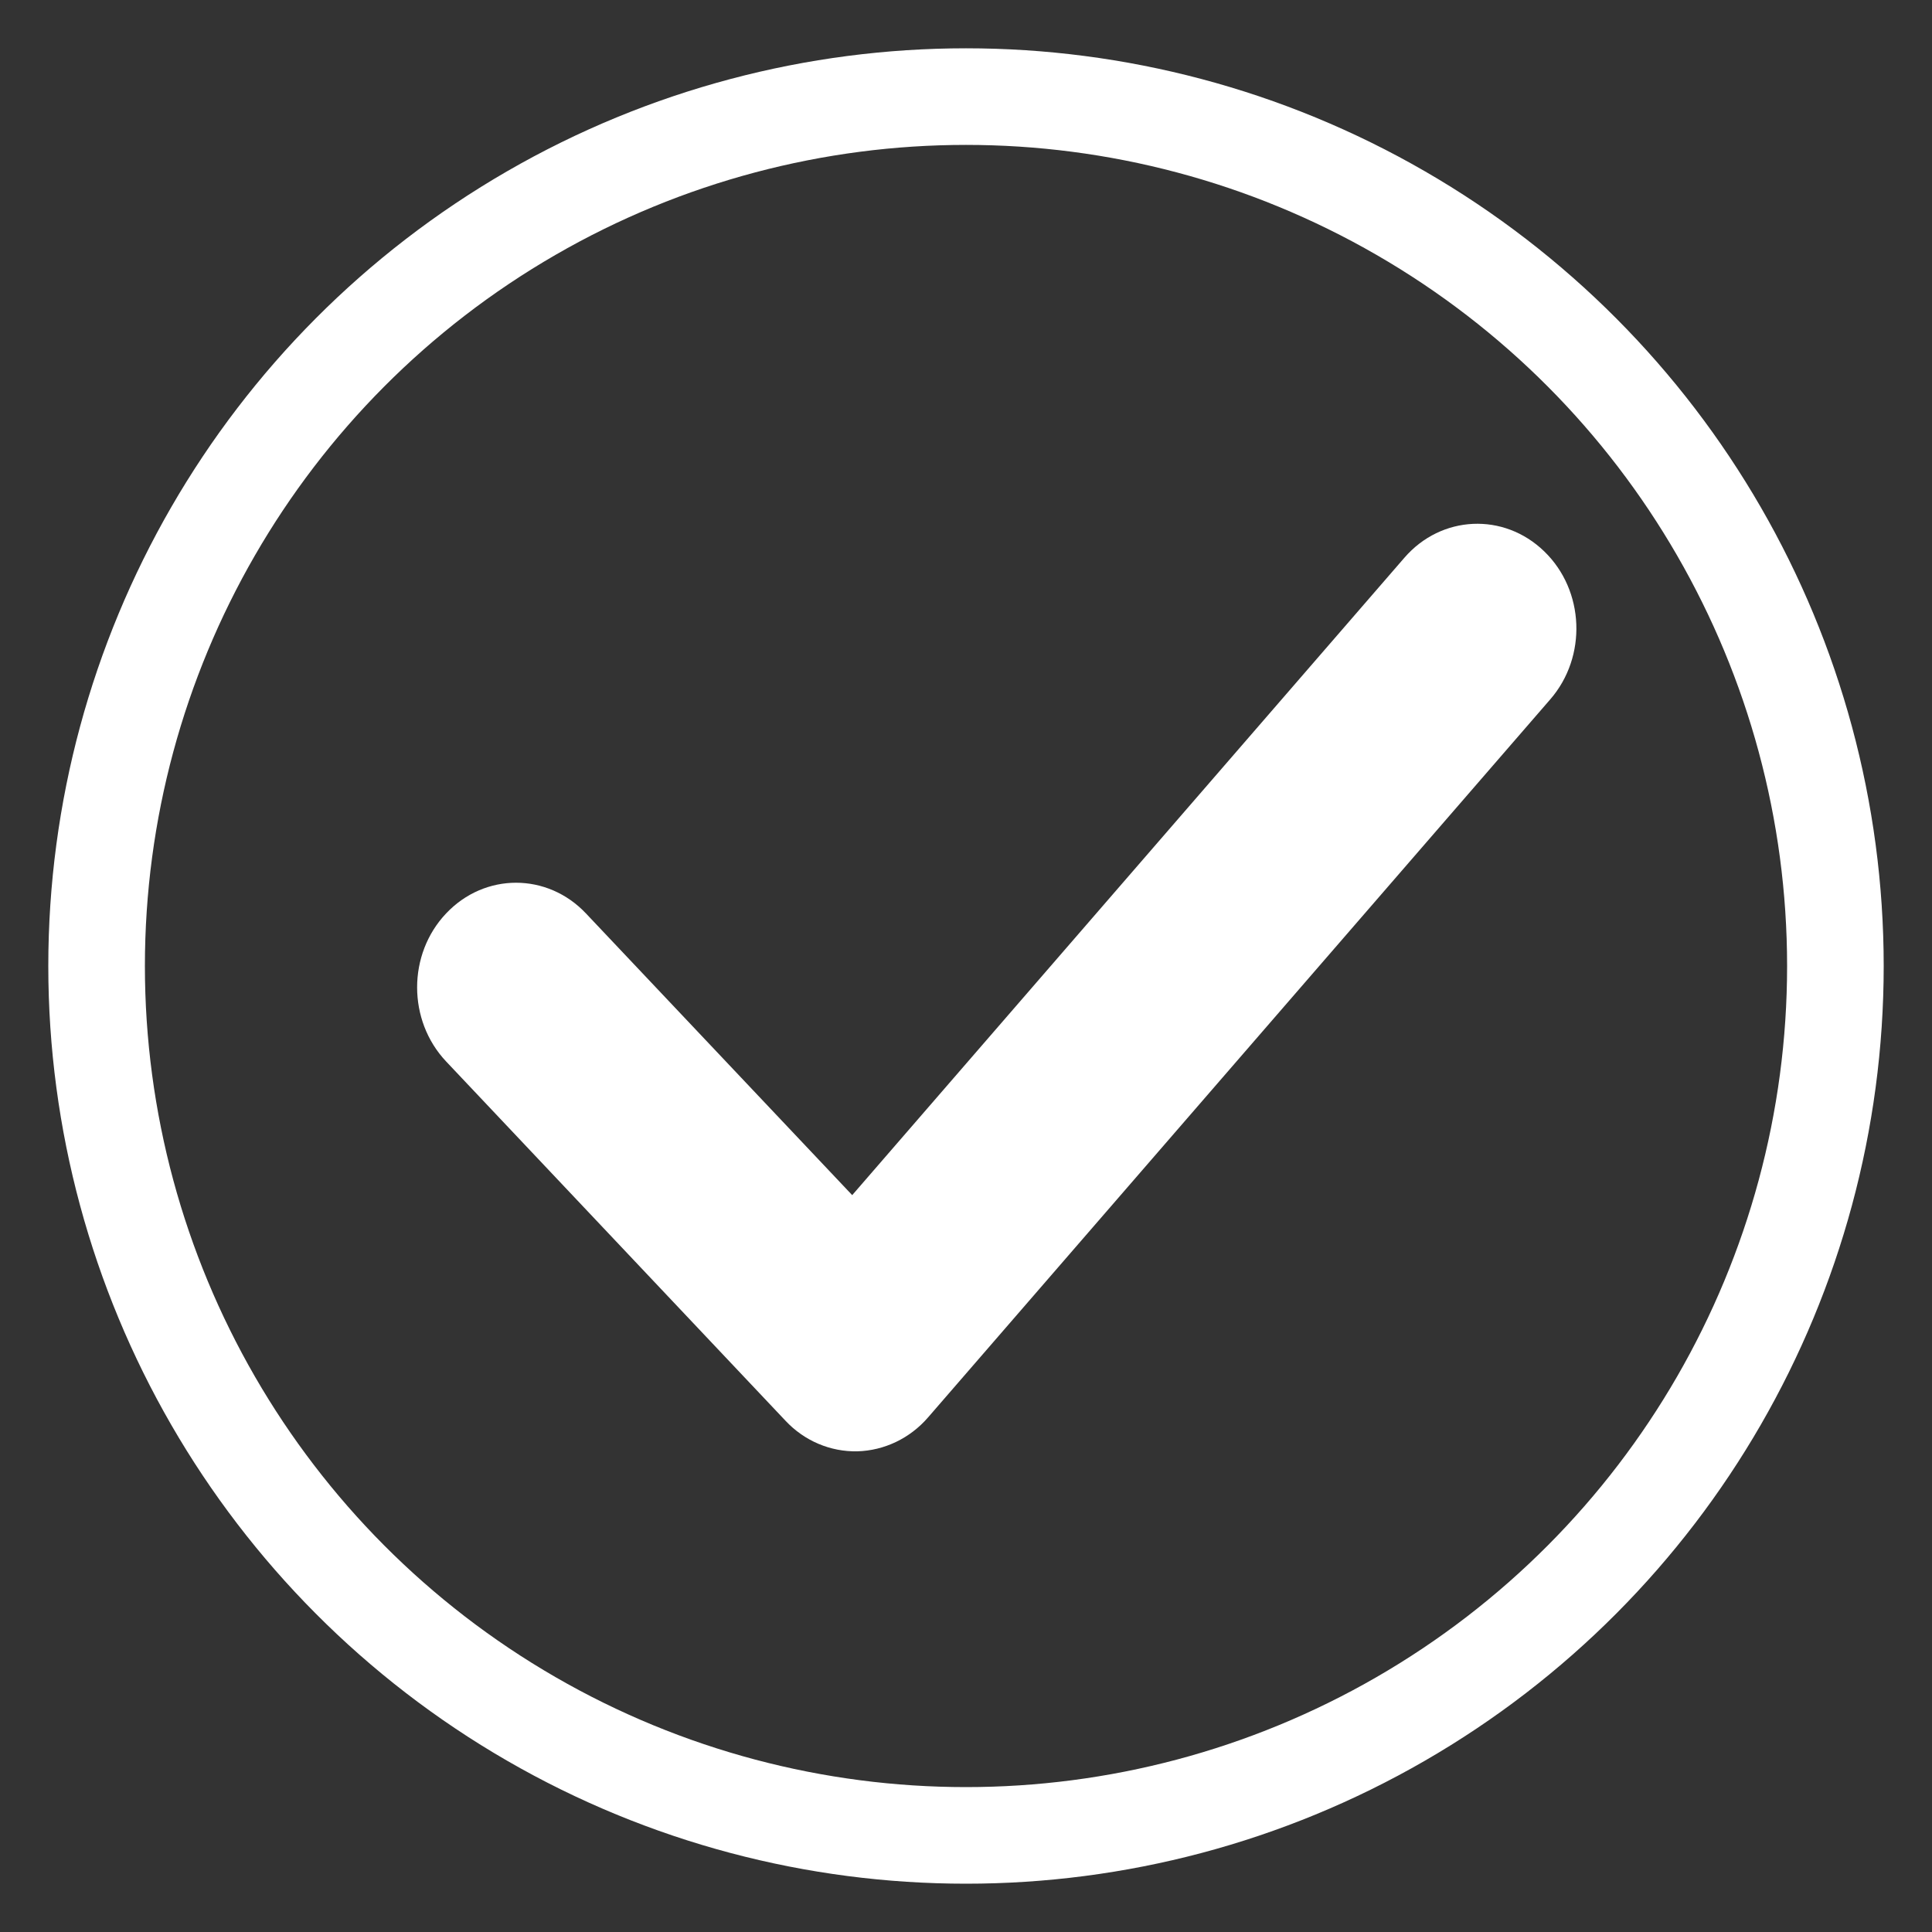 <?xml version="1.0" encoding="utf-8"?>
<!-- Generator: Adobe Illustrator 25.0.1, SVG Export Plug-In . SVG Version: 6.00 Build 0)  -->
<svg version="1.1" id="Слой_1" xmlns="http://www.w3.org/2000/svg" xmlns:xlink="http://www.w3.org/1999/xlink" x="0px" y="0px"
	 viewBox="0 0 1000 1000" style="enable-background:new 0 0 1000 1000;" xml:space="preserve">
<rect x="0" y="0" width="1000" height="1000" fill="#333333" stroke="none"/>
<style type="text/css">
	.st0{display:none;fill:#1D1D1B;}
	.st1{display:none;fill-rule:evenodd;clip-rule:evenodd;fill:#FFFFFF;}
	.st2{display:none;fill:#FFFFFF;}
	.st3{fill:#FFFFFF;}
	.st4{fill:none;stroke:#FFFFFF;stroke-width:50;stroke-miterlimit:10;}
</style>
<rect x="-73.2" y="-22.4" class="st0" width="1178.2" height="1067.1"/>
<path class="st1" d="M367.1,512.5h123c-17,38-28.1,81.3-33,126.1c-86,20.9-153.9,88.2-175.7,173.8c-8.2,32.1,19.5,59.4,52.6,59.4
	h360c33.1,0,60.8-27.3,52.6-59.4C722,715.8,638.9,642.6,537.2,632.9c6.9-60.9,33.5-117.9,75.8-162.3l125.4-25.9
	c75.9-16,131.7-71.9,143.7-143.7L914,121.3c0-11.4-2-20.7-6.1-29.5c-3.3-7.2-9.2-13.1-16.5-16c-9.8-4-20.6-5.3-29.3-2.4l-183.6,63.9
	c-75.9,24-123.8,91.8-123.8,167.7v111.8l-8,8.8l-24-112.6c-16-75.9-79.8-131.7-159.7-147.7l-203.6-31.9c-14.5-1.9-27.9,0-35.9,12
	c-8,12-12,27.9-8,39.9l67.9,199.6C211.4,460.6,283.3,512.5,367.1,512.5z M698.5,213.1l123.8-39.9l-24,111.8
	c-8,39.9-39.9,71.9-79.8,79.8l-87.8,20v-79.8C630.6,265,658.6,225,698.5,213.1z M259.3,360.8L215.4,225l135.7,20
	c47.9,8,87.8,43.9,95.8,87.8l16,99.8h-95.8C319.2,432.6,275.3,404.7,259.3,360.8z"/>
<path class="st2" d="M745.5,510.1c-22.1,0-40,17.9-40,40v160h-160c-22.1,0-40,17.9-40,40c0,22.1,17.9,40,40,40h160v160
	c0,22.1,17.9,40,40,40c22.1,0,40-17.9,40-40v-160h160c22.1,0,40-17.9,40-40c0-22.1-17.9-40-40-40h-160v-160
	C785.5,528,767.6,510.1,745.5,510.1z"/>
<path class="st3" d="M799.3,285.4c20.9,20.2,22.3,54.5,3.1,76.6l-322,371.6c-9.4,10.9-22.7,17.2-36.6,17.6
	c-14,0.3-27.5-5.4-37.3-15.9L230.9,549.4c-20-21.2-20-55.5,0-76.6c20-21.2,52.4-21.2,72.4,0l137.8,145.8l285.8-329.9
	C746,266.6,778.4,265.1,799.3,285.4z"/>
<circle class="st4" cx="500" cy="500" r="450"/>
</svg>
